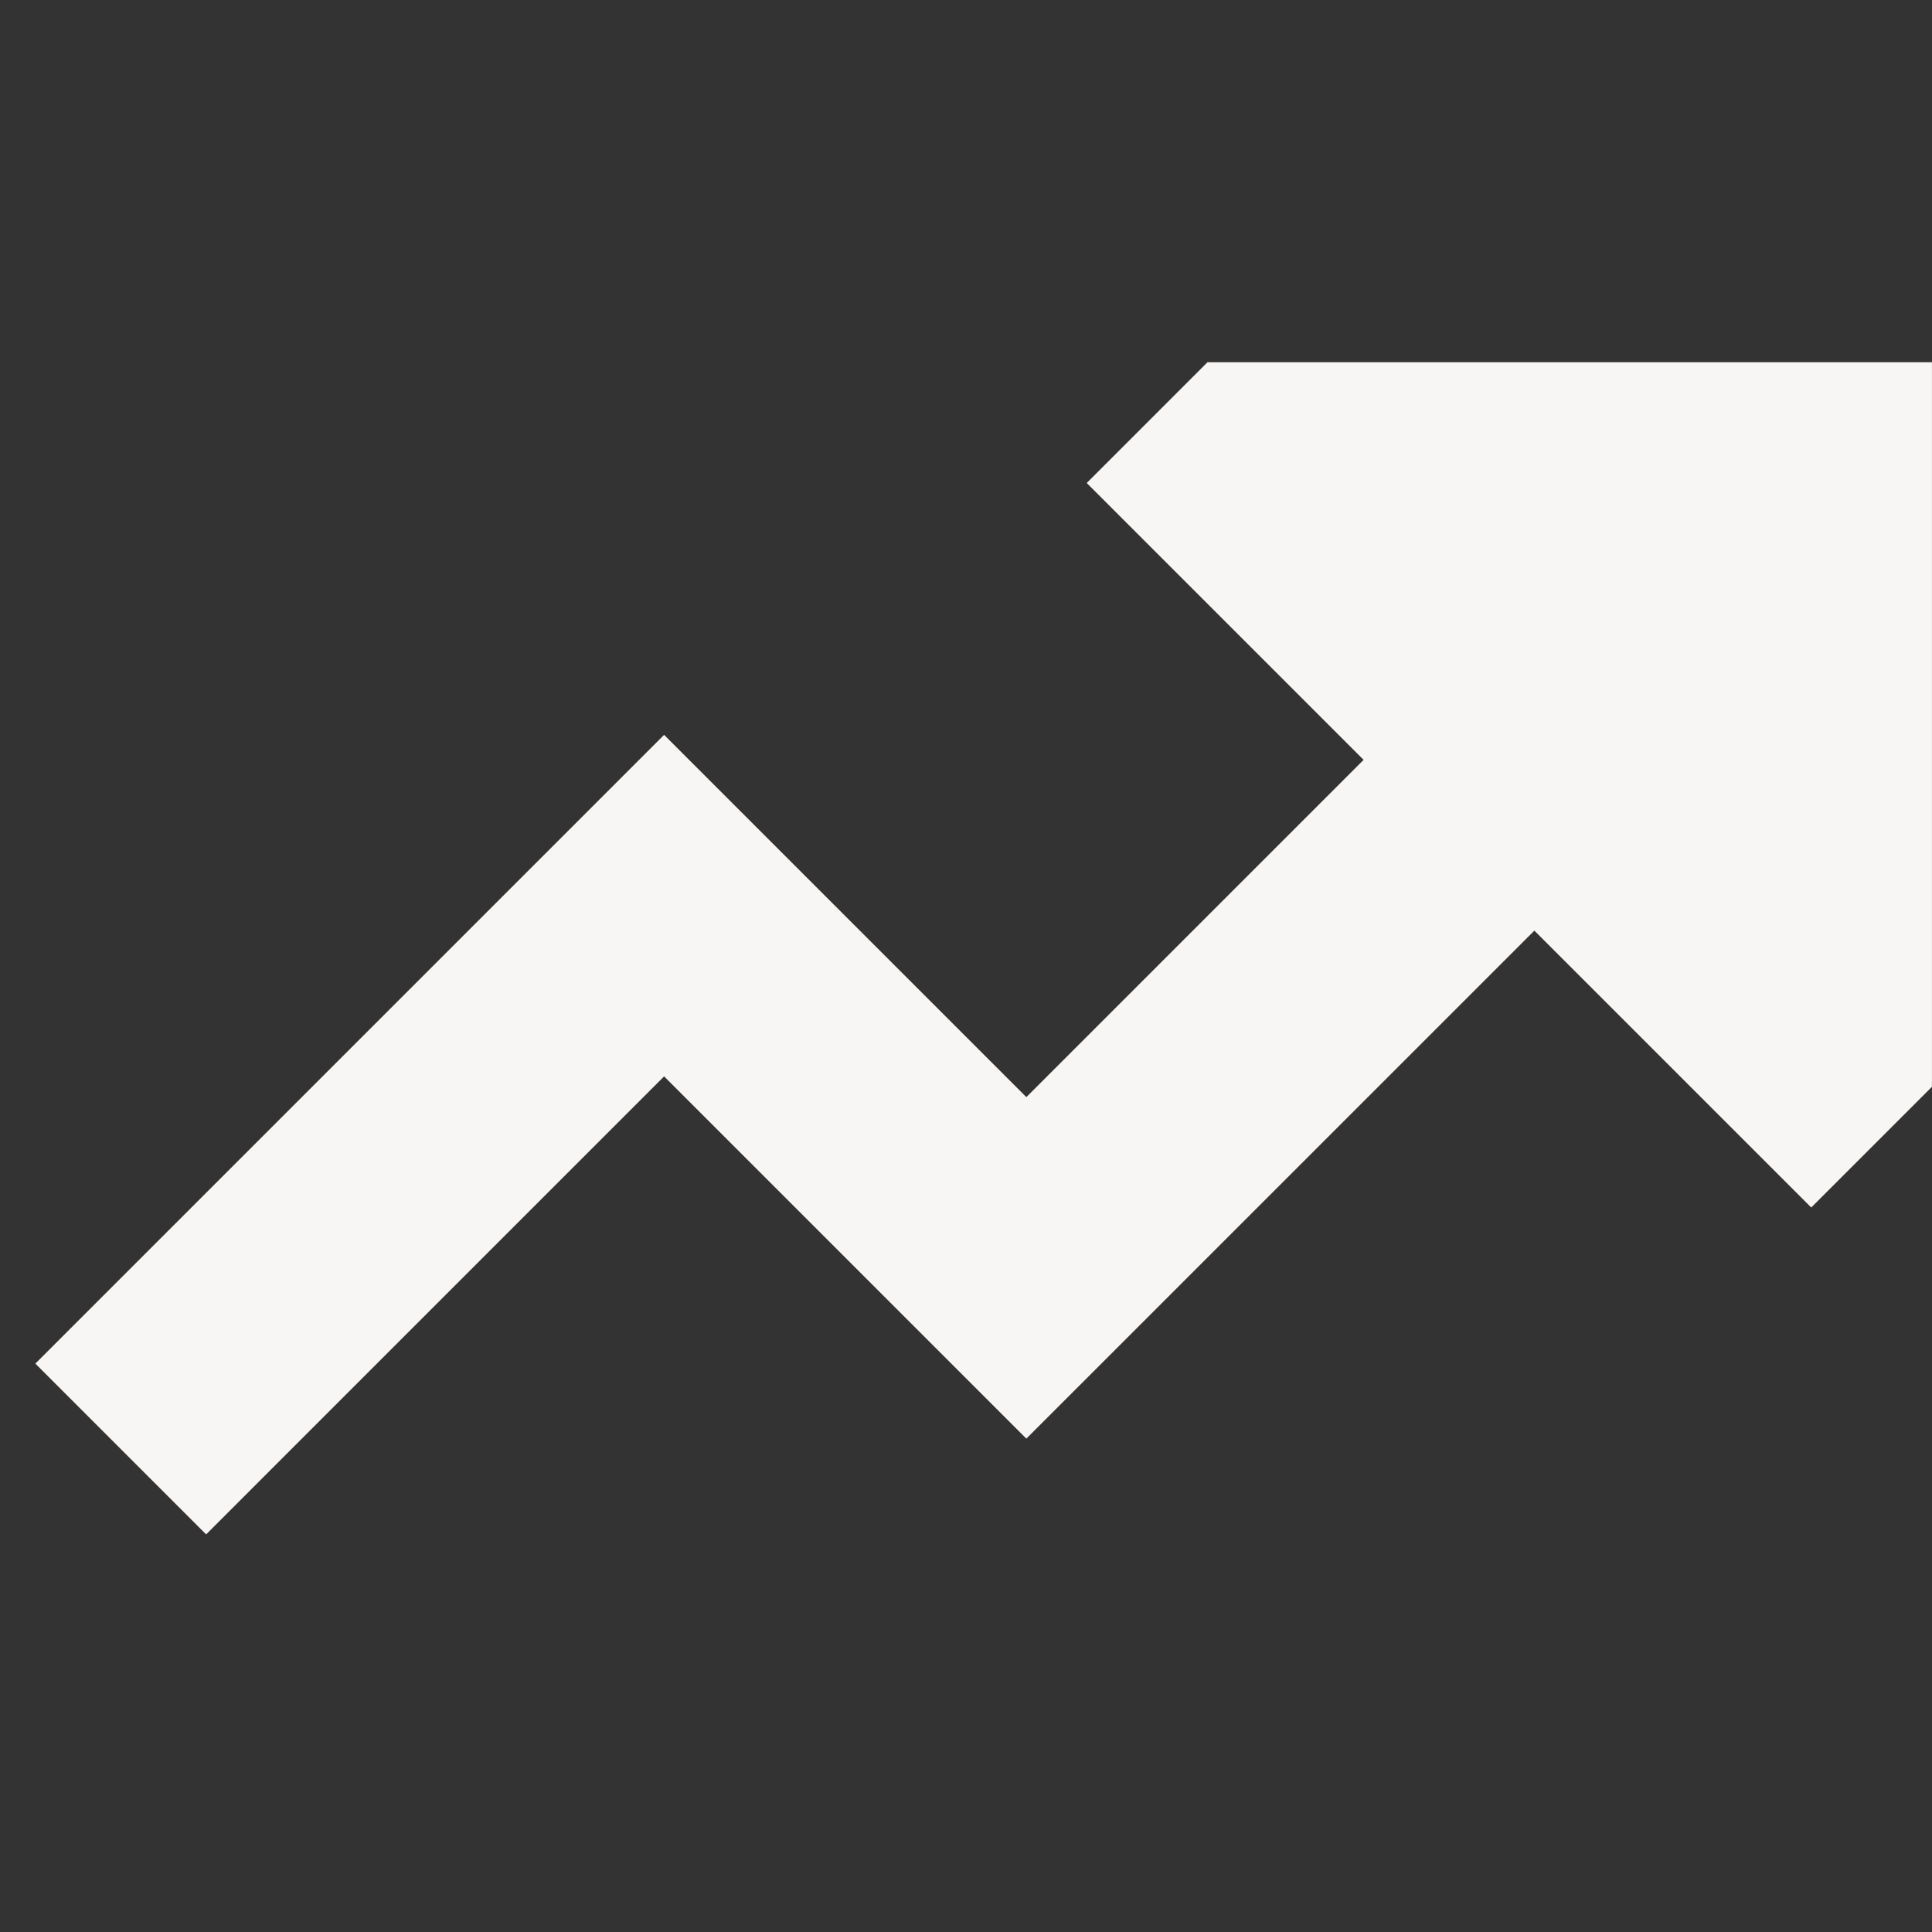 <svg width="14" height="14" viewBox="0 0 60 60" fill="none" xmlns="http://www.w3.org/2000/svg">
<rect x="0" y="0" width="60" height="60" fill="#333333" stroke="none"/>
<g clip-path="url(#clip0_1655_2)">
<path d="M37.499 11.25L33.749 15L42.348 23.598L31.874 34.072L20.624 22.822L1.098 42.348L6.401 47.652L20.624 33.428L31.874 44.678L47.651 28.902L56.249 37.5L59.999 33.75V11.25H37.499Z" fill="#F8F5F5"/>
</g>
<defs>
<clipPath id="clip0_1655_2">
<rect width="60" height="60" fill="white"/>
</clipPath>
</defs>
</svg>
